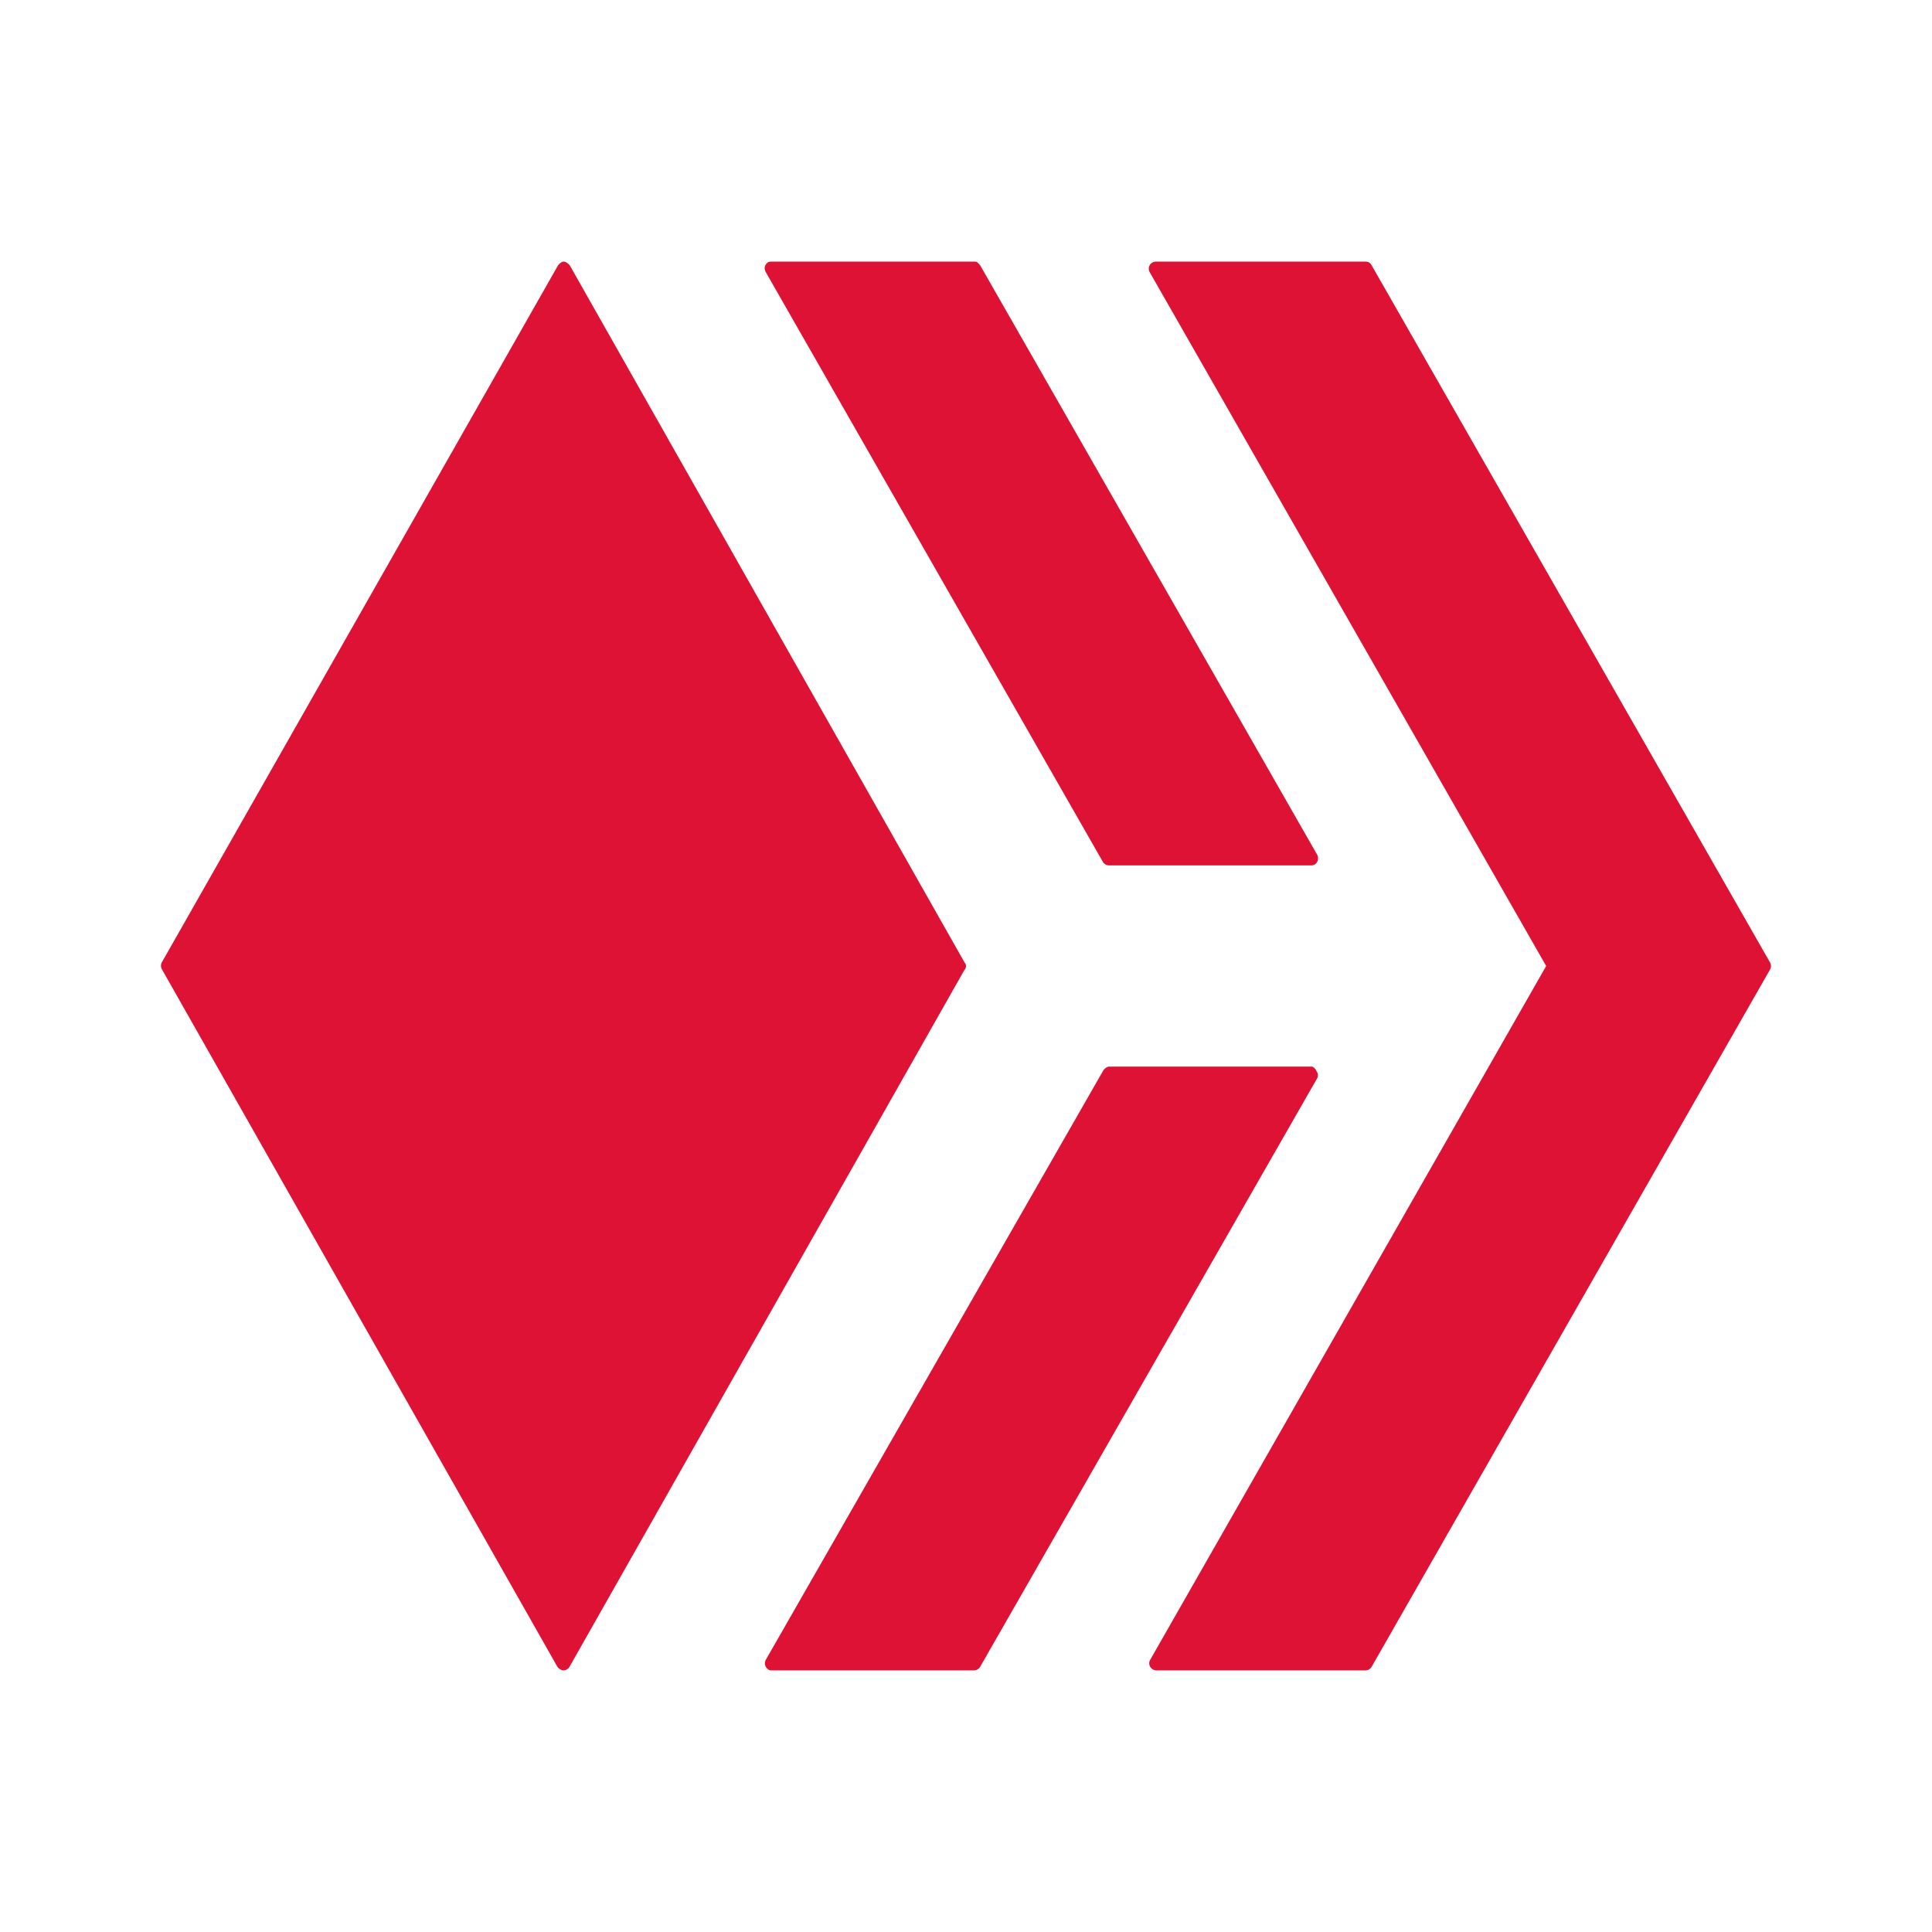 <svg xmlns="http://www.w3.org/2000/svg" xmlns:xlink="http://www.w3.org/1999/xlink" width="24" height="24" viewBox="0 0 24 24"><g fill="#DD1235"><path d="M16.294 13.25c.025 0 .056.038.063.063c.018.018.018.056.006.081l-4.188 7.313a.1.1 0 0 1-.031.031a.1.1 0 0 1-.044.012H9.582c-.013 0-.026 0-.038-.012a.09.09 0 0 1-.031-.119l4.187-7.312c.013-.026.05-.057.075-.057zm-2.525-2.5a.09.09 0 0 1-.069-.044L9.513 3.381a.1.1 0 0 1-.012-.07a.1.1 0 0 1 .043-.055a.1.1 0 0 1 .038-.006H12.1c.02 0 .032 0 .044.012l.031.032l4.188 7.325a.1.1 0 0 1 0 .087a.08.08 0 0 1-.075.044z"/><path d="M14.282 3.381a.09.09 0 0 1 0-.087a.09.09 0 0 1 .081-.044h2.6a.08.08 0 0 1 .075.044l4.95 8.662a.09.09 0 0 1 0 .088l-4.95 8.663a.1.1 0 0 1-.032.032a.1.1 0 0 1-.043.011h-2.6a.09.09 0 0 1-.087-.087q0-.023.012-.044L19.207 12zm-2.3 8.575A.06.06 0 0 1 12 12a.07.07 0 0 1-.02.05l-4.906 8.657A.09.09 0 0 1 7 20.75c-.025 0-.056-.018-.075-.043l-4.912-8.663a.09.09 0 0 1 0-.094L6.93 3.3c.013-.019.044-.05.07-.05c.03 0 .062.025.08.05z"/></g></svg>